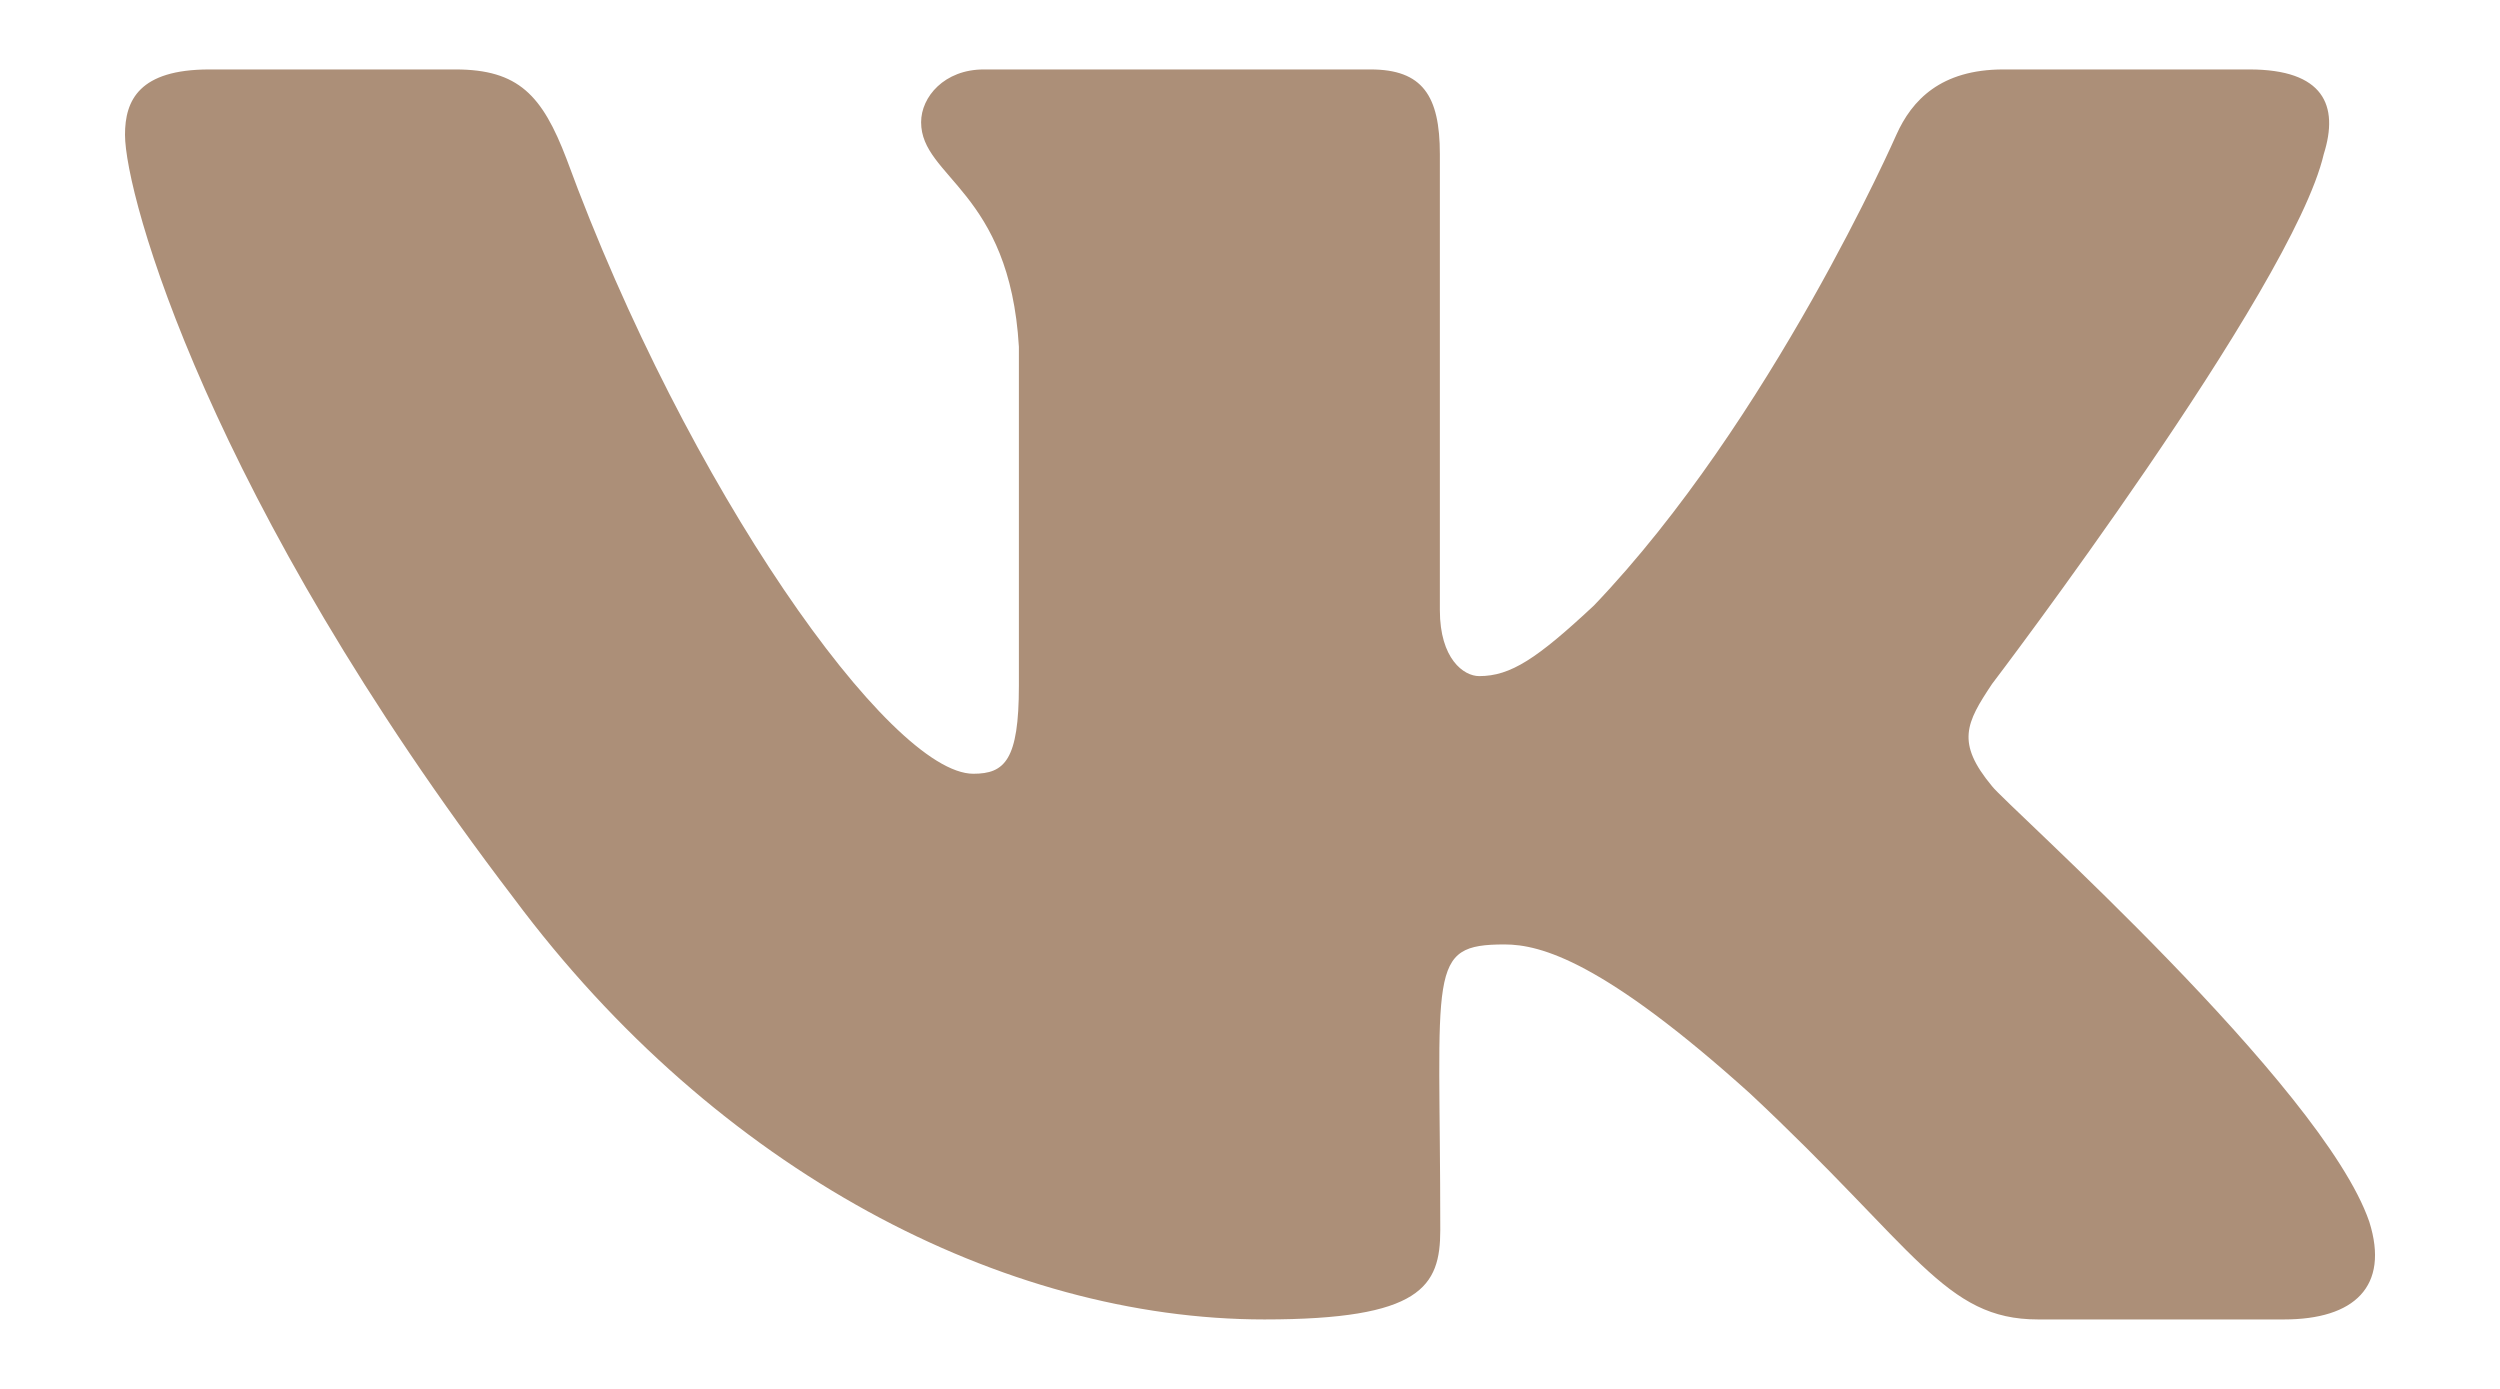 <svg width="18" height="10" viewBox="0 0 18 10" fill="none" xmlns="http://www.w3.org/2000/svg">
<path d="M16.731 1.11C16.842 0.759 16.731 0.5 16.195 0.5H14.424C13.973 0.5 13.765 0.722 13.654 0.97C13.654 0.97 12.752 3.026 11.477 4.359C11.065 4.744 10.876 4.868 10.65 4.868C10.539 4.868 10.367 4.744 10.367 4.393V1.11C10.367 0.688 10.241 0.5 9.868 0.5H7.083C6.8 0.5 6.632 0.697 6.632 0.88C6.632 1.279 7.27 1.372 7.336 2.497V4.938C7.336 5.473 7.234 5.571 7.008 5.571C6.407 5.571 4.945 3.507 4.079 1.144C3.904 0.686 3.733 0.5 3.279 0.5H1.508C1.002 0.5 0.9 0.722 0.9 0.97C0.9 1.408 1.502 3.588 3.7 6.468C5.164 8.434 7.228 9.5 9.104 9.5C10.232 9.5 10.37 9.264 10.37 8.856C10.37 6.977 10.268 6.8 10.833 6.8C11.095 6.8 11.546 6.924 12.599 7.872C13.802 8.997 14 9.5 14.674 9.5H16.445C16.95 9.5 17.206 9.264 17.059 8.797C16.722 7.815 14.445 5.796 14.343 5.661C14.081 5.346 14.156 5.205 14.343 4.924C14.346 4.921 16.508 2.075 16.731 1.11Z" fill="#AC8F78"/>
</svg>
